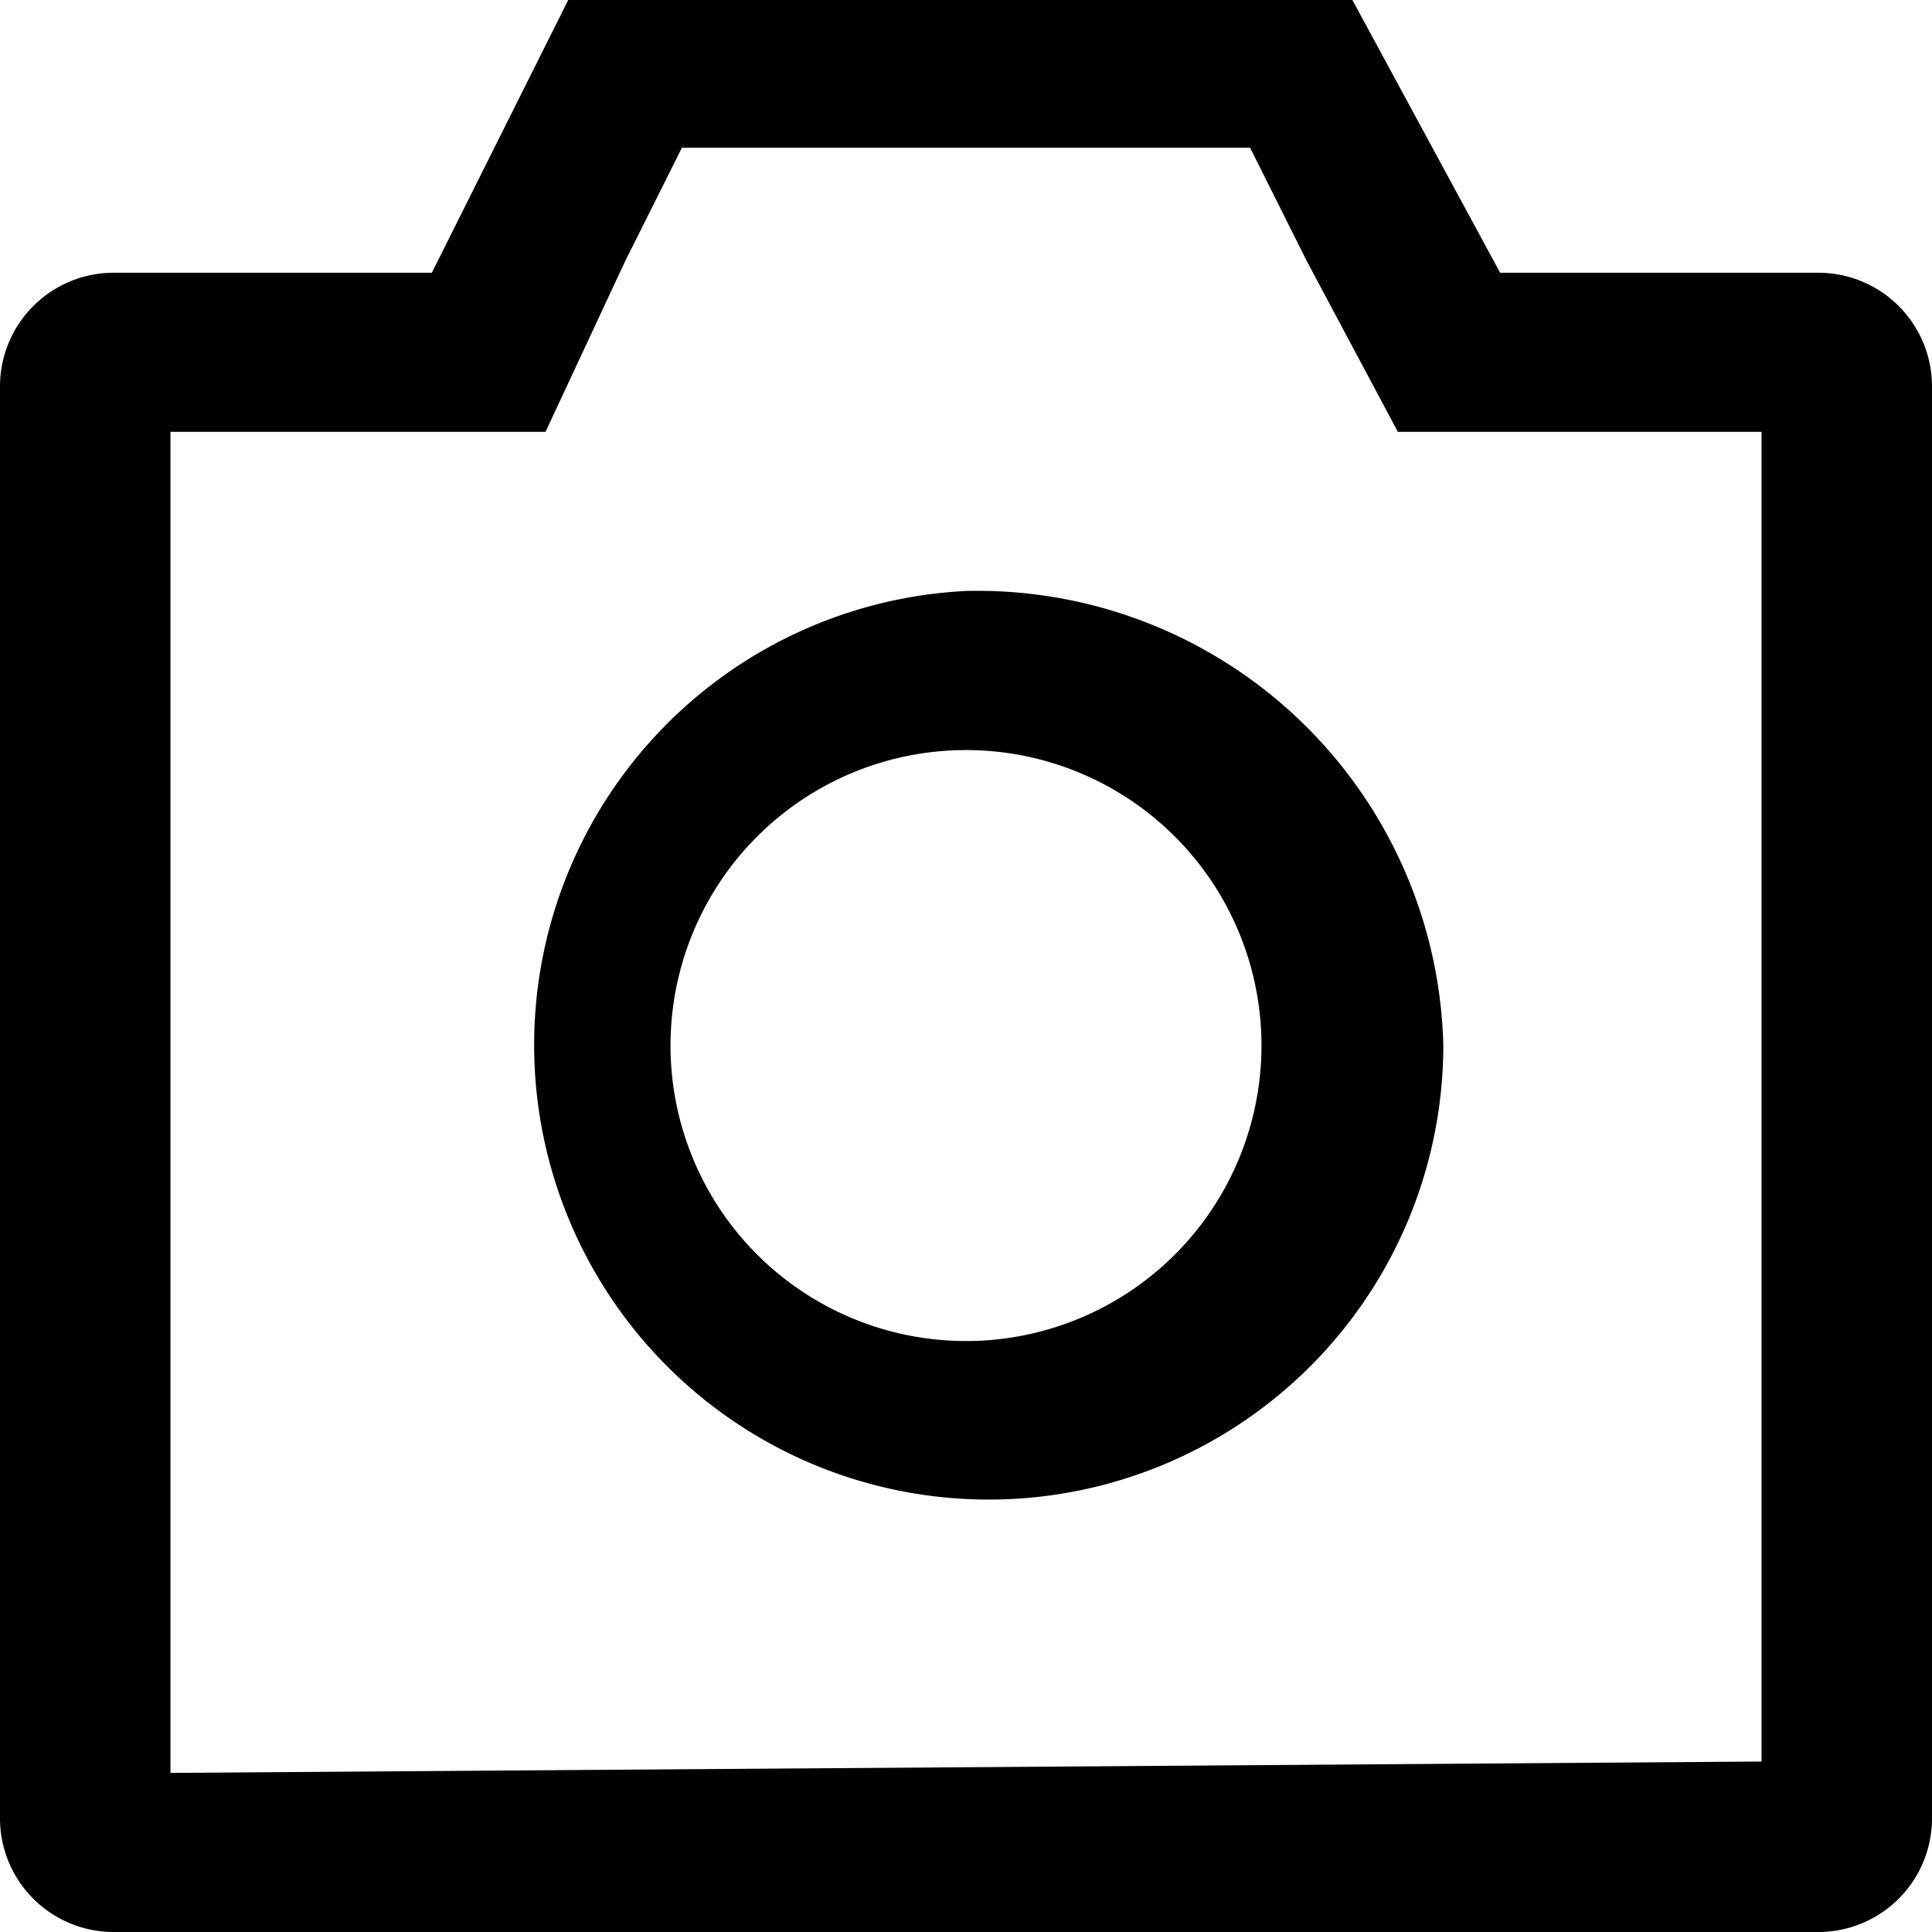 <svg xmlns:xlink="http://www.w3.org/1999/xlink" xmlns="http://www.w3.org/2000/svg" viewBox="0 0 17 17" class="e43c306c" width="17"  height="17" ><path d="M8.5 6.6a2.6 2.6 0 1 1-2.6 2.6 2.6 2.6 0 0 1 2.6-2.6m0-1.4a4 4 0 1 0 4.2 4 4.1 4.1 0 0 0-4.2-4zM17 3.4a1 1 0 0 0-1-1h-2.8L11.9 0H5L3.8 2.4H1a1 1 0 0 0-1 1V16a1 1 0 0 0 1 1h15a1 1 0 0 0 1-1zM1.5 15.6V3.8h3.3l.7-1.5.5-1h5l.5 1 .8 1.5h3.2v11.7z"></path></svg>